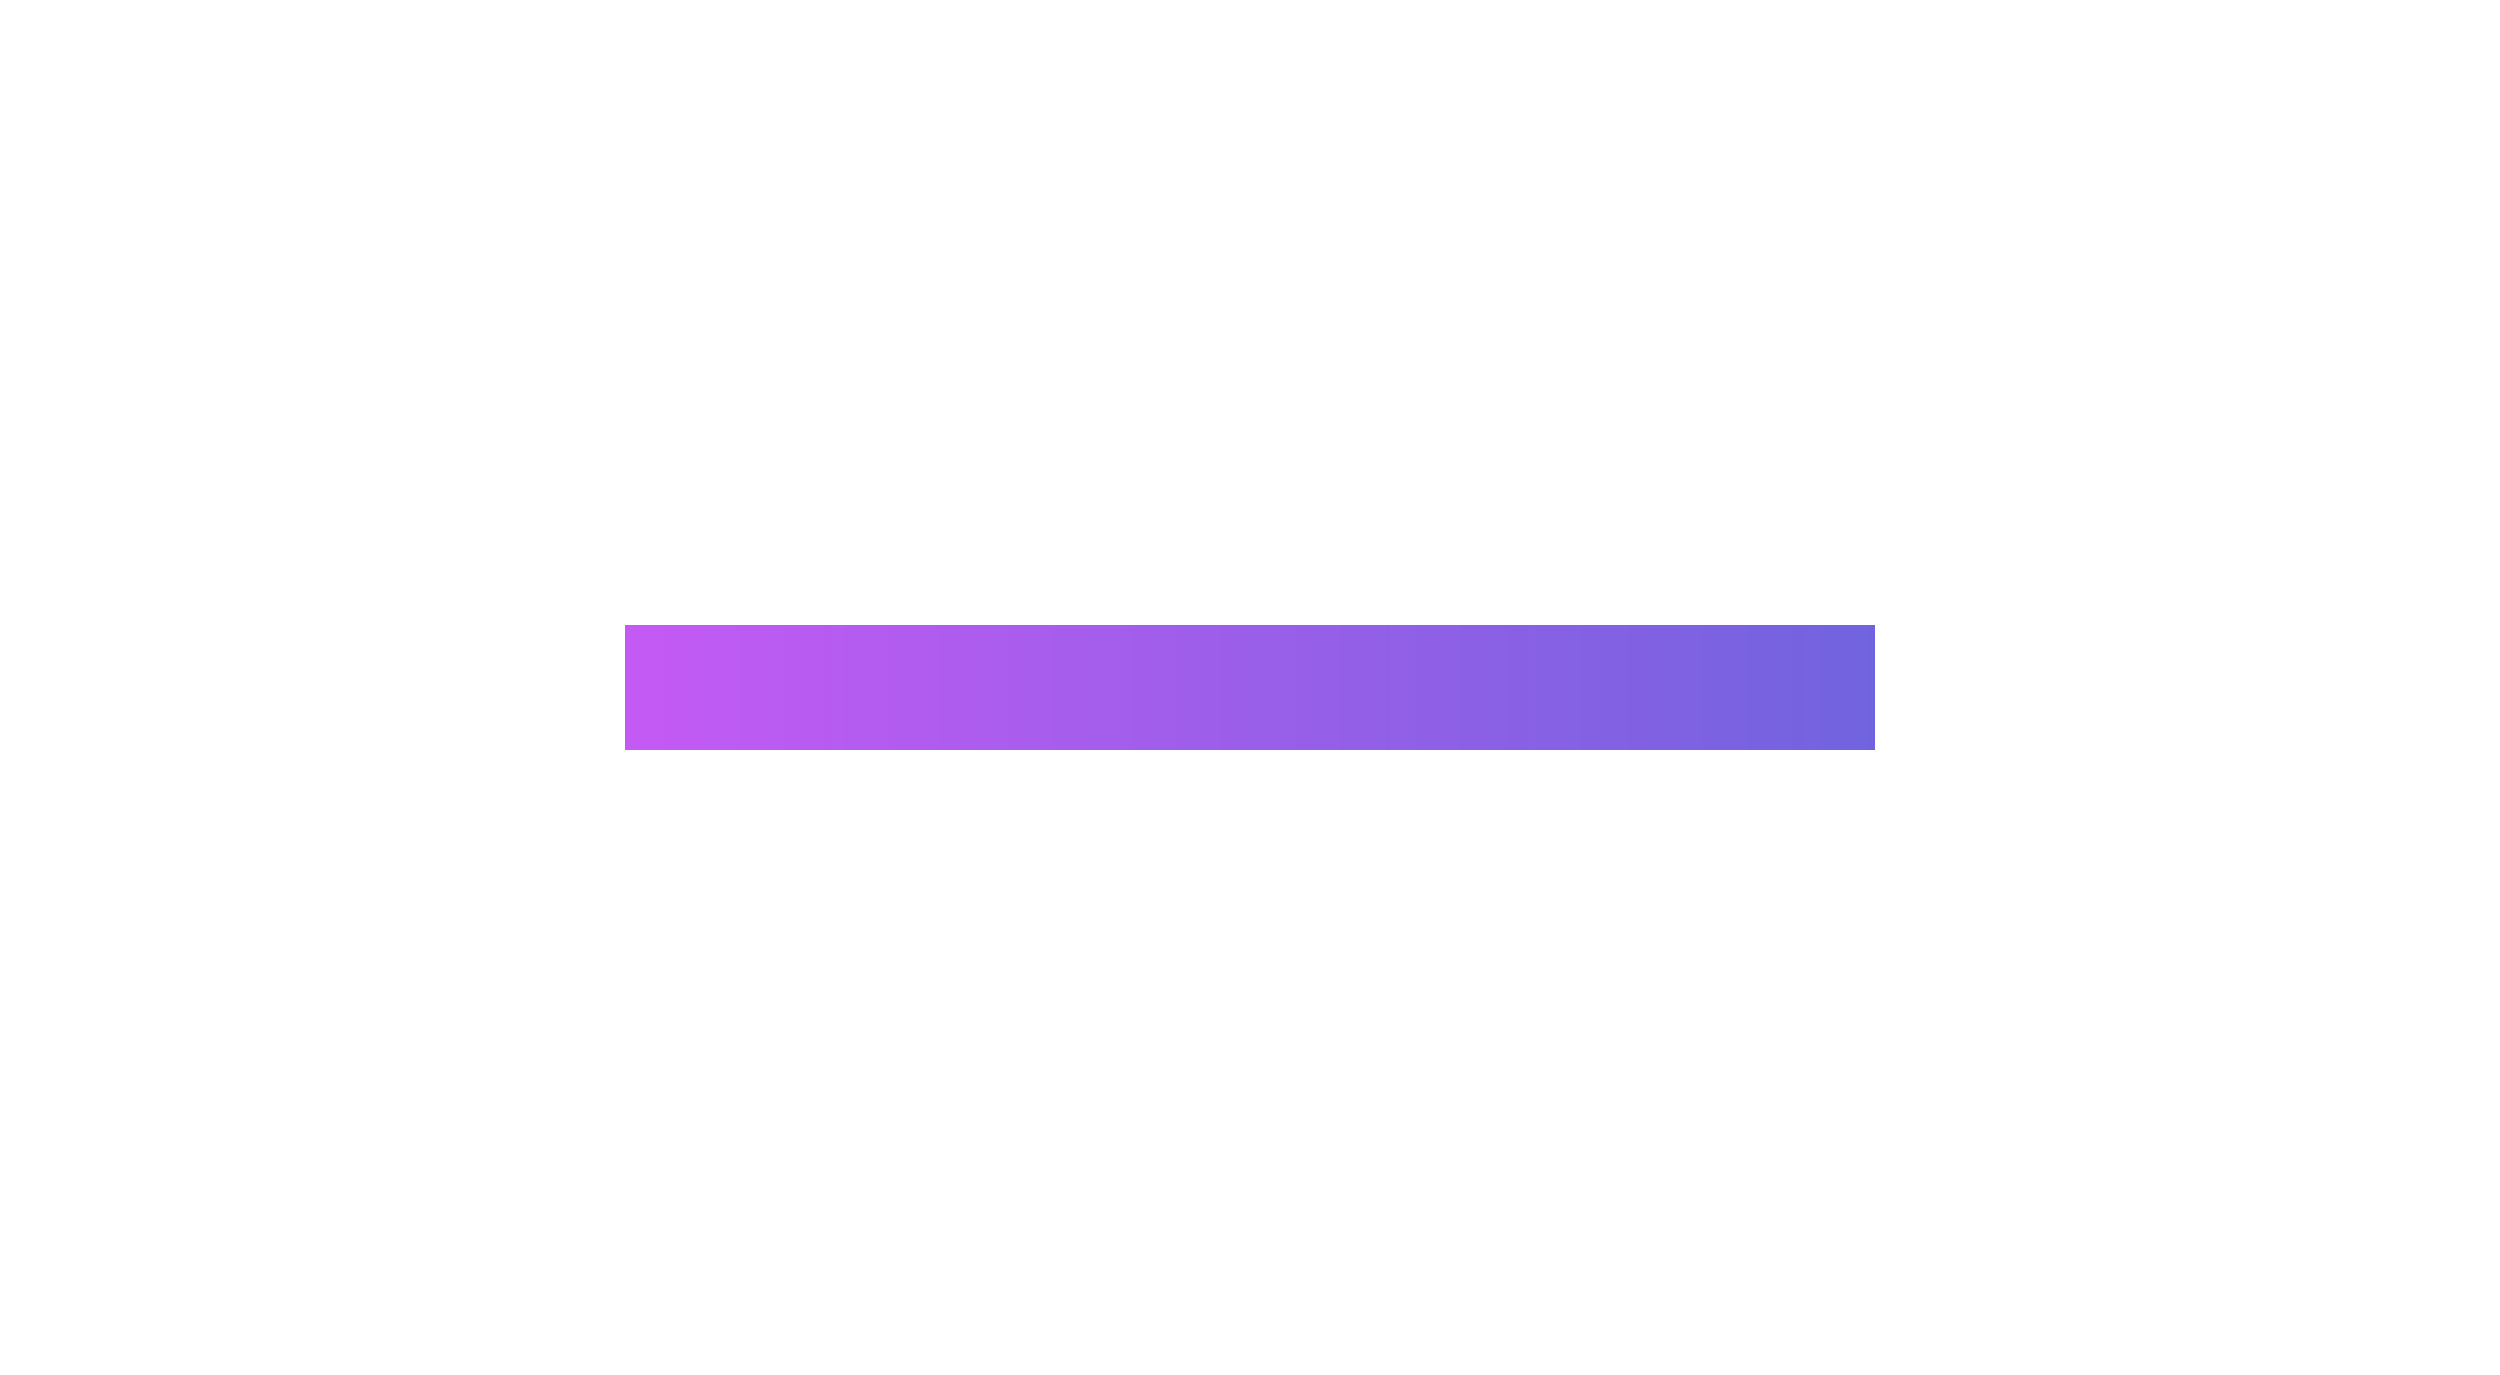 <svg width="80" height="44" fill="none" xmlns="http://www.w3.org/2000/svg"><g filter="url(#filter0_d)"><path fill="url(#paint0_linear)" d="M20 10h40v4H20z"/></g><defs><linearGradient id="paint0_linear" x1="20" y1="12" x2="60" y2="12" gradientUnits="userSpaceOnUse"><stop stop-color="#C45AF4"/><stop offset="1" stop-color="#7163DE"/></linearGradient><filter id="filter0_d" x="0" y="0" width="80" height="44" filterUnits="userSpaceOnUse" color-interpolation-filters="sRGB"><feFlood flood-opacity="0" result="BackgroundImageFix"/><feColorMatrix in="SourceAlpha" values="0 0 0 0 0 0 0 0 0 0 0 0 0 0 0 0 0 0 127 0"/><feOffset dy="10"/><feGaussianBlur stdDeviation="10"/><feColorMatrix values="0 0 0 0 0 0 0 0 0 0 0 0 0 0 0 0 0 0 0.2 0"/><feBlend in2="BackgroundImageFix" result="effect1_dropShadow"/><feBlend in="SourceGraphic" in2="effect1_dropShadow" result="shape"/></filter></defs></svg>